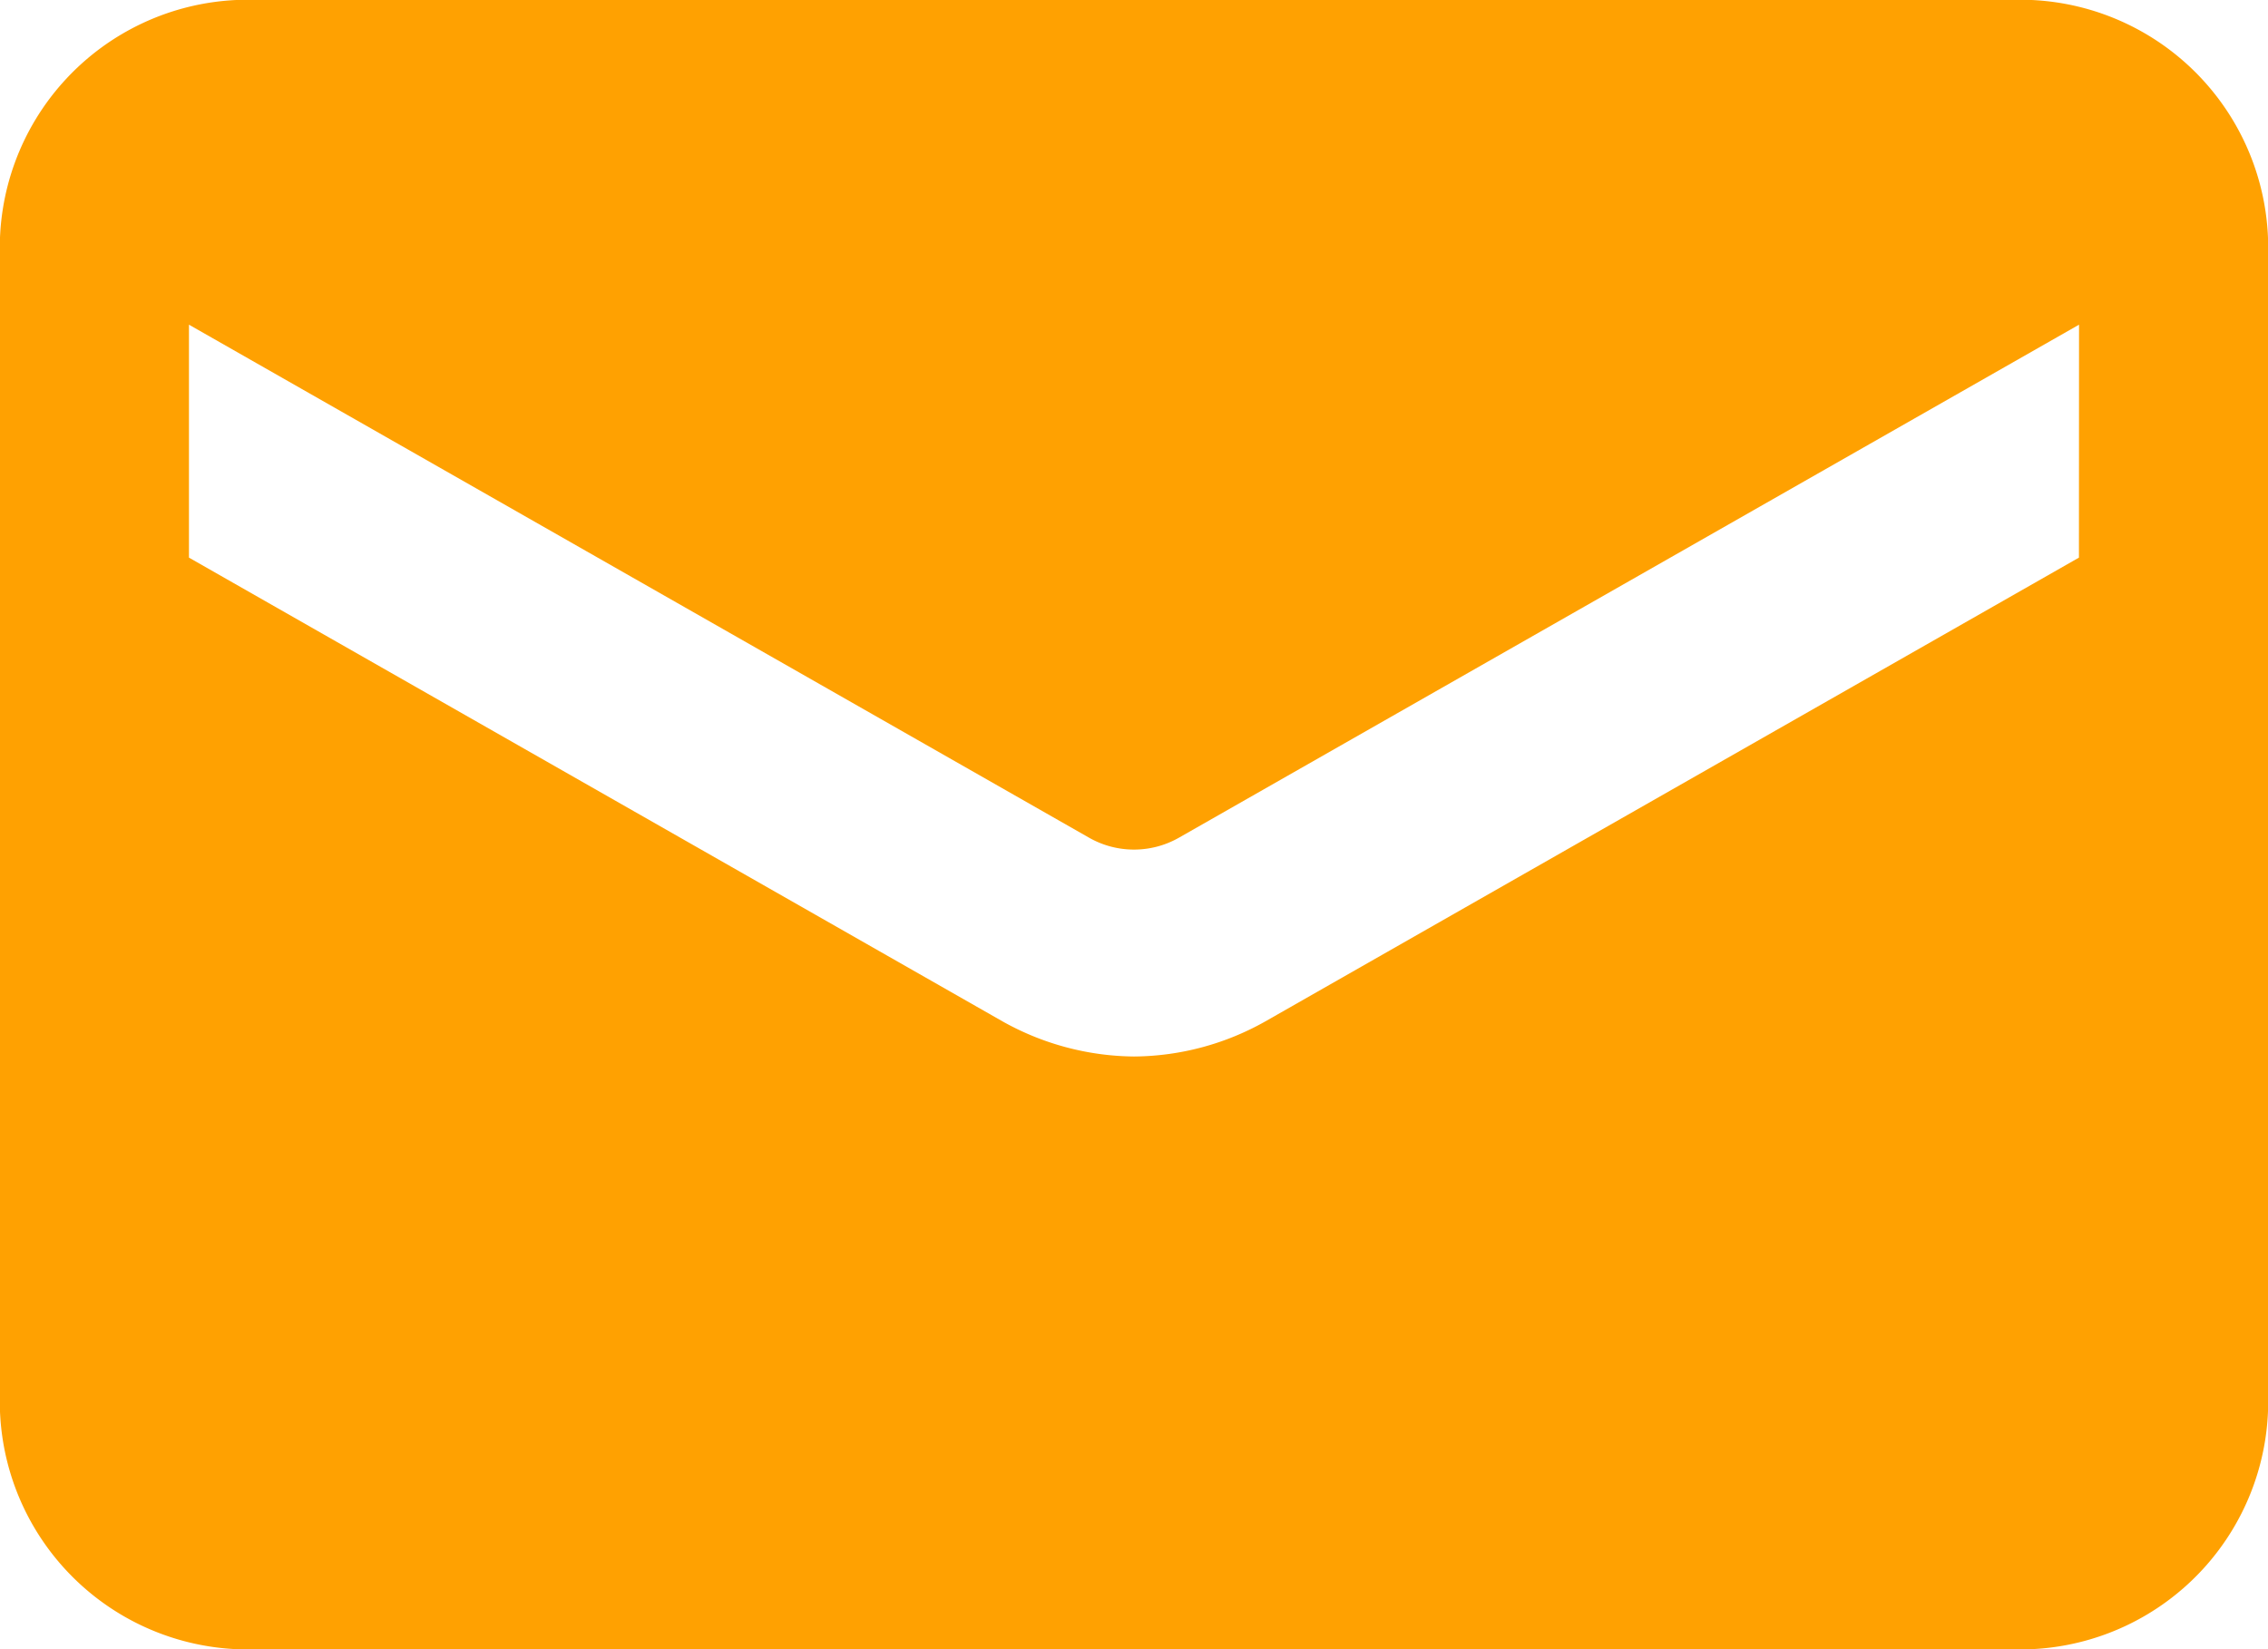 <svg xmlns="http://www.w3.org/2000/svg" width="22" height="16" viewBox="0 0 22 16">
  <path id="email" d="M19.708,4H2.292A2.406,2.406,0,0,0,0,6.5v11A2.406,2.406,0,0,0,2.292,20H19.708A2.406,2.406,0,0,0,22,17.5V6.5A2.406,2.406,0,0,0,19.708,4Zm.458,5.41-7.893,4.5A2.626,2.626,0,0,1,11,14.25a2.652,2.652,0,0,1-1.274-.34L1.833,9.41V7.15l8.736,4.98a.881.881,0,0,0,.862,0l8.736-4.98Z" transform="translate(0 -4)" fill="#ffa101"/>
</svg>
